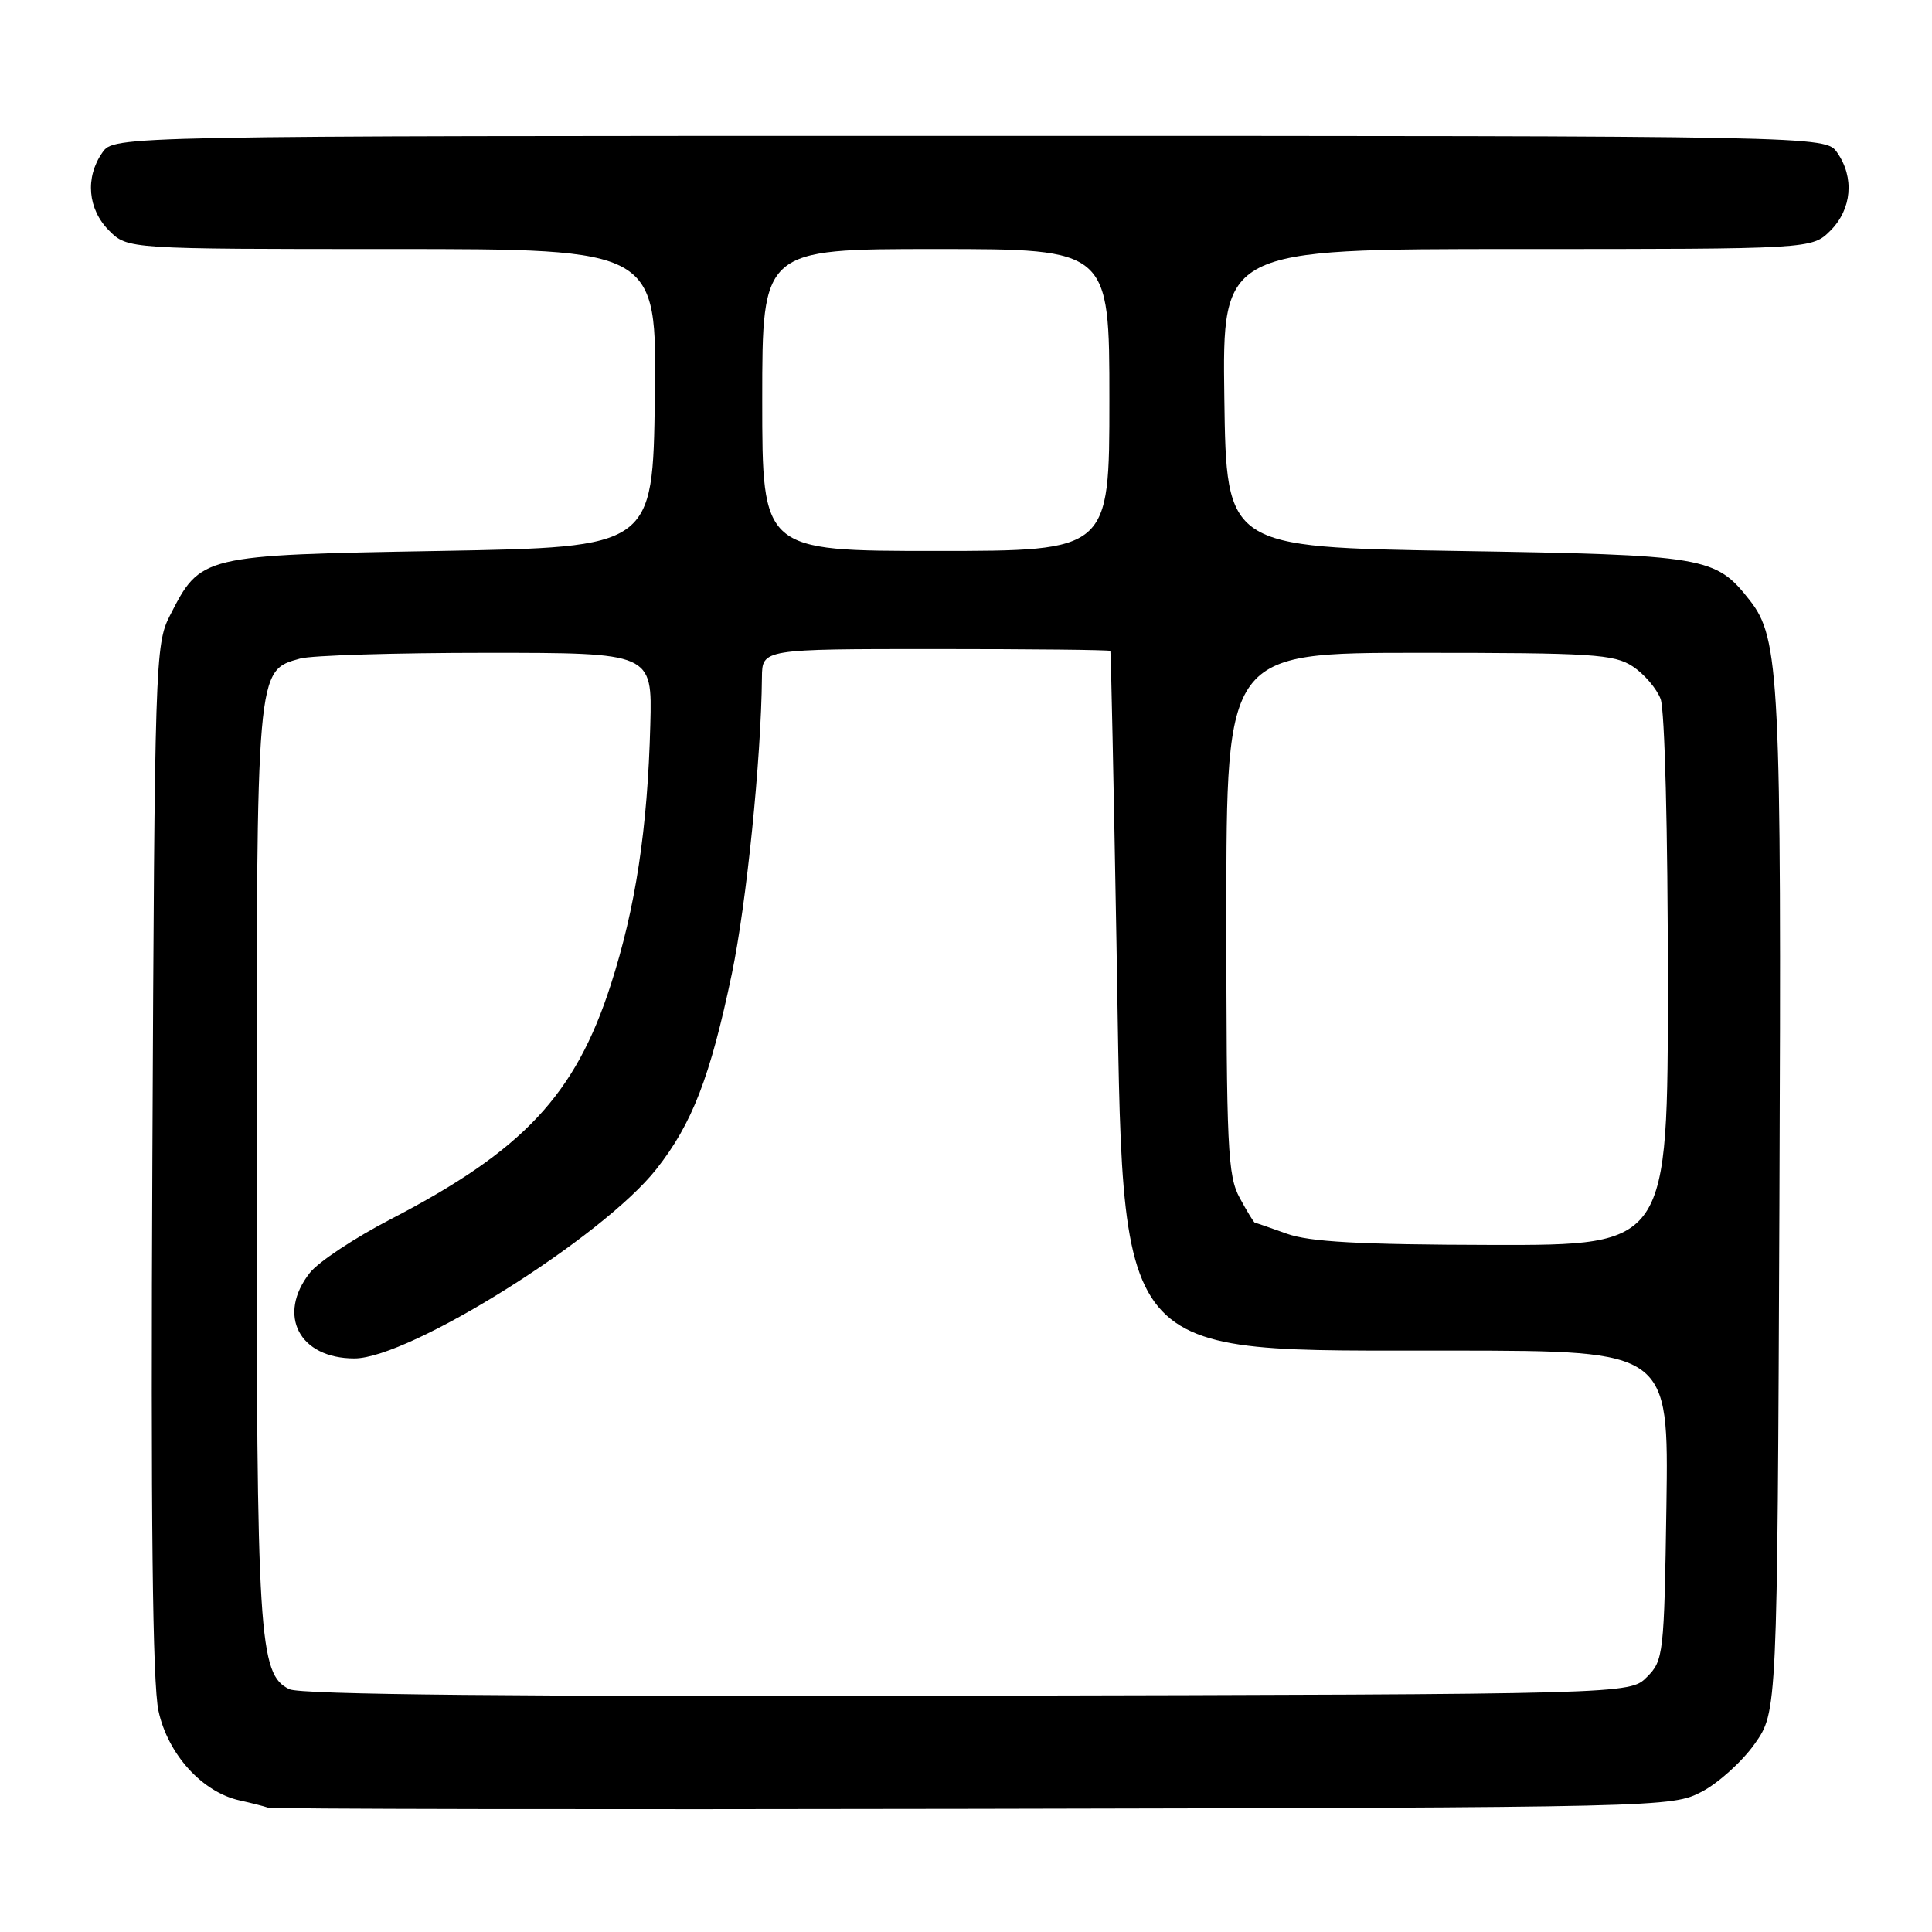<?xml version="1.0" encoding="UTF-8" standalone="no"?>
<!DOCTYPE svg PUBLIC "-//W3C//DTD SVG 1.1//EN" "http://www.w3.org/Graphics/SVG/1.1/DTD/svg11.dtd" >
<svg xmlns="http://www.w3.org/2000/svg" xmlns:xlink="http://www.w3.org/1999/xlink" version="1.1" viewBox="0 0 256 256">
 <g >
 <path fill="currentColor"
d=" M 225.50 237.41 C 227.70 236.26 230.85 233.41 232.50 231.08 C 235.50 226.83 235.50 226.83 235.78 159.71 C 236.07 89.73 235.81 84.58 231.85 79.54 C 227.29 73.74 226.15 73.54 193.00 73.00 C 162.50 72.50 162.50 72.50 162.23 52.75 C 161.96 33.00 161.96 33.00 201.02 33.00 C 240.09 33.00 240.09 33.00 242.55 30.55 C 245.38 27.71 245.74 23.51 243.44 20.22 C 241.89 18.00 241.89 18.00 128.50 18.00 C 15.11 18.00 15.11 18.00 13.56 20.22 C 11.26 23.51 11.62 27.71 14.45 30.55 C 16.91 33.00 16.91 33.00 51.98 33.00 C 87.04 33.00 87.04 33.00 86.77 52.75 C 86.50 72.50 86.50 72.50 58.32 73.00 C 26.58 73.56 26.61 73.56 22.50 81.59 C 20.57 85.37 20.49 87.80 20.19 153.50 C 19.97 201.21 20.21 223.05 21.00 226.70 C 22.24 232.45 26.80 237.48 31.77 238.57 C 33.27 238.90 34.95 239.33 35.50 239.52 C 36.05 239.71 78.12 239.78 129.00 239.68 C 220.69 239.50 221.53 239.48 225.50 237.41 Z  M 38.34 223.83 C 34.29 221.85 34.00 217.25 34.00 154.01 C 34.00 88.24 33.94 88.89 39.77 87.26 C 41.27 86.84 52.38 86.50 64.46 86.50 C 86.42 86.50 86.42 86.50 86.17 96.00 C 85.81 109.84 84.22 120.29 80.93 130.49 C 76.22 145.10 69.33 152.44 51.81 161.53 C 47.03 164.00 42.19 167.21 41.06 168.65 C 36.65 174.26 39.65 180.01 46.97 180.00 C 54.26 179.99 79.82 163.97 86.96 154.93 C 91.71 148.92 94.11 142.72 96.98 129.00 C 98.91 119.74 100.86 100.62 100.96 89.75 C 101.00 86.00 101.00 86.00 124.00 86.00 C 136.65 86.00 147.06 86.11 147.13 86.25 C 147.20 86.39 147.57 103.82 147.94 125.00 C 148.93 181.53 146.74 178.88 192.81 178.96 C 221.11 179.00 221.11 179.00 220.81 199.47 C 220.51 219.24 220.42 220.03 218.22 222.22 C 215.95 224.50 215.95 224.50 128.22 224.69 C 68.28 224.83 39.82 224.55 38.34 223.83 Z  M 170.50 163.47 C 168.30 162.68 166.40 162.02 166.28 162.02 C 166.15 162.01 165.25 160.54 164.28 158.75 C 162.67 155.81 162.50 152.16 162.50 121.00 C 162.50 86.50 162.50 86.50 188.05 86.50 C 210.97 86.50 213.87 86.68 216.34 88.30 C 217.85 89.29 219.52 91.24 220.04 92.62 C 220.59 94.04 221.00 110.28 221.00 130.07 C 221.00 165.00 221.00 165.00 197.75 164.96 C 180.11 164.92 173.53 164.56 170.50 163.47 Z  M 101.00 53.00 C 101.00 33.00 101.00 33.00 124.00 33.00 C 147.00 33.00 147.00 33.00 147.00 53.00 C 147.00 73.00 147.00 73.00 124.00 73.00 C 101.00 73.00 101.00 73.00 101.00 53.00 Z "/>
</g>
</svg>